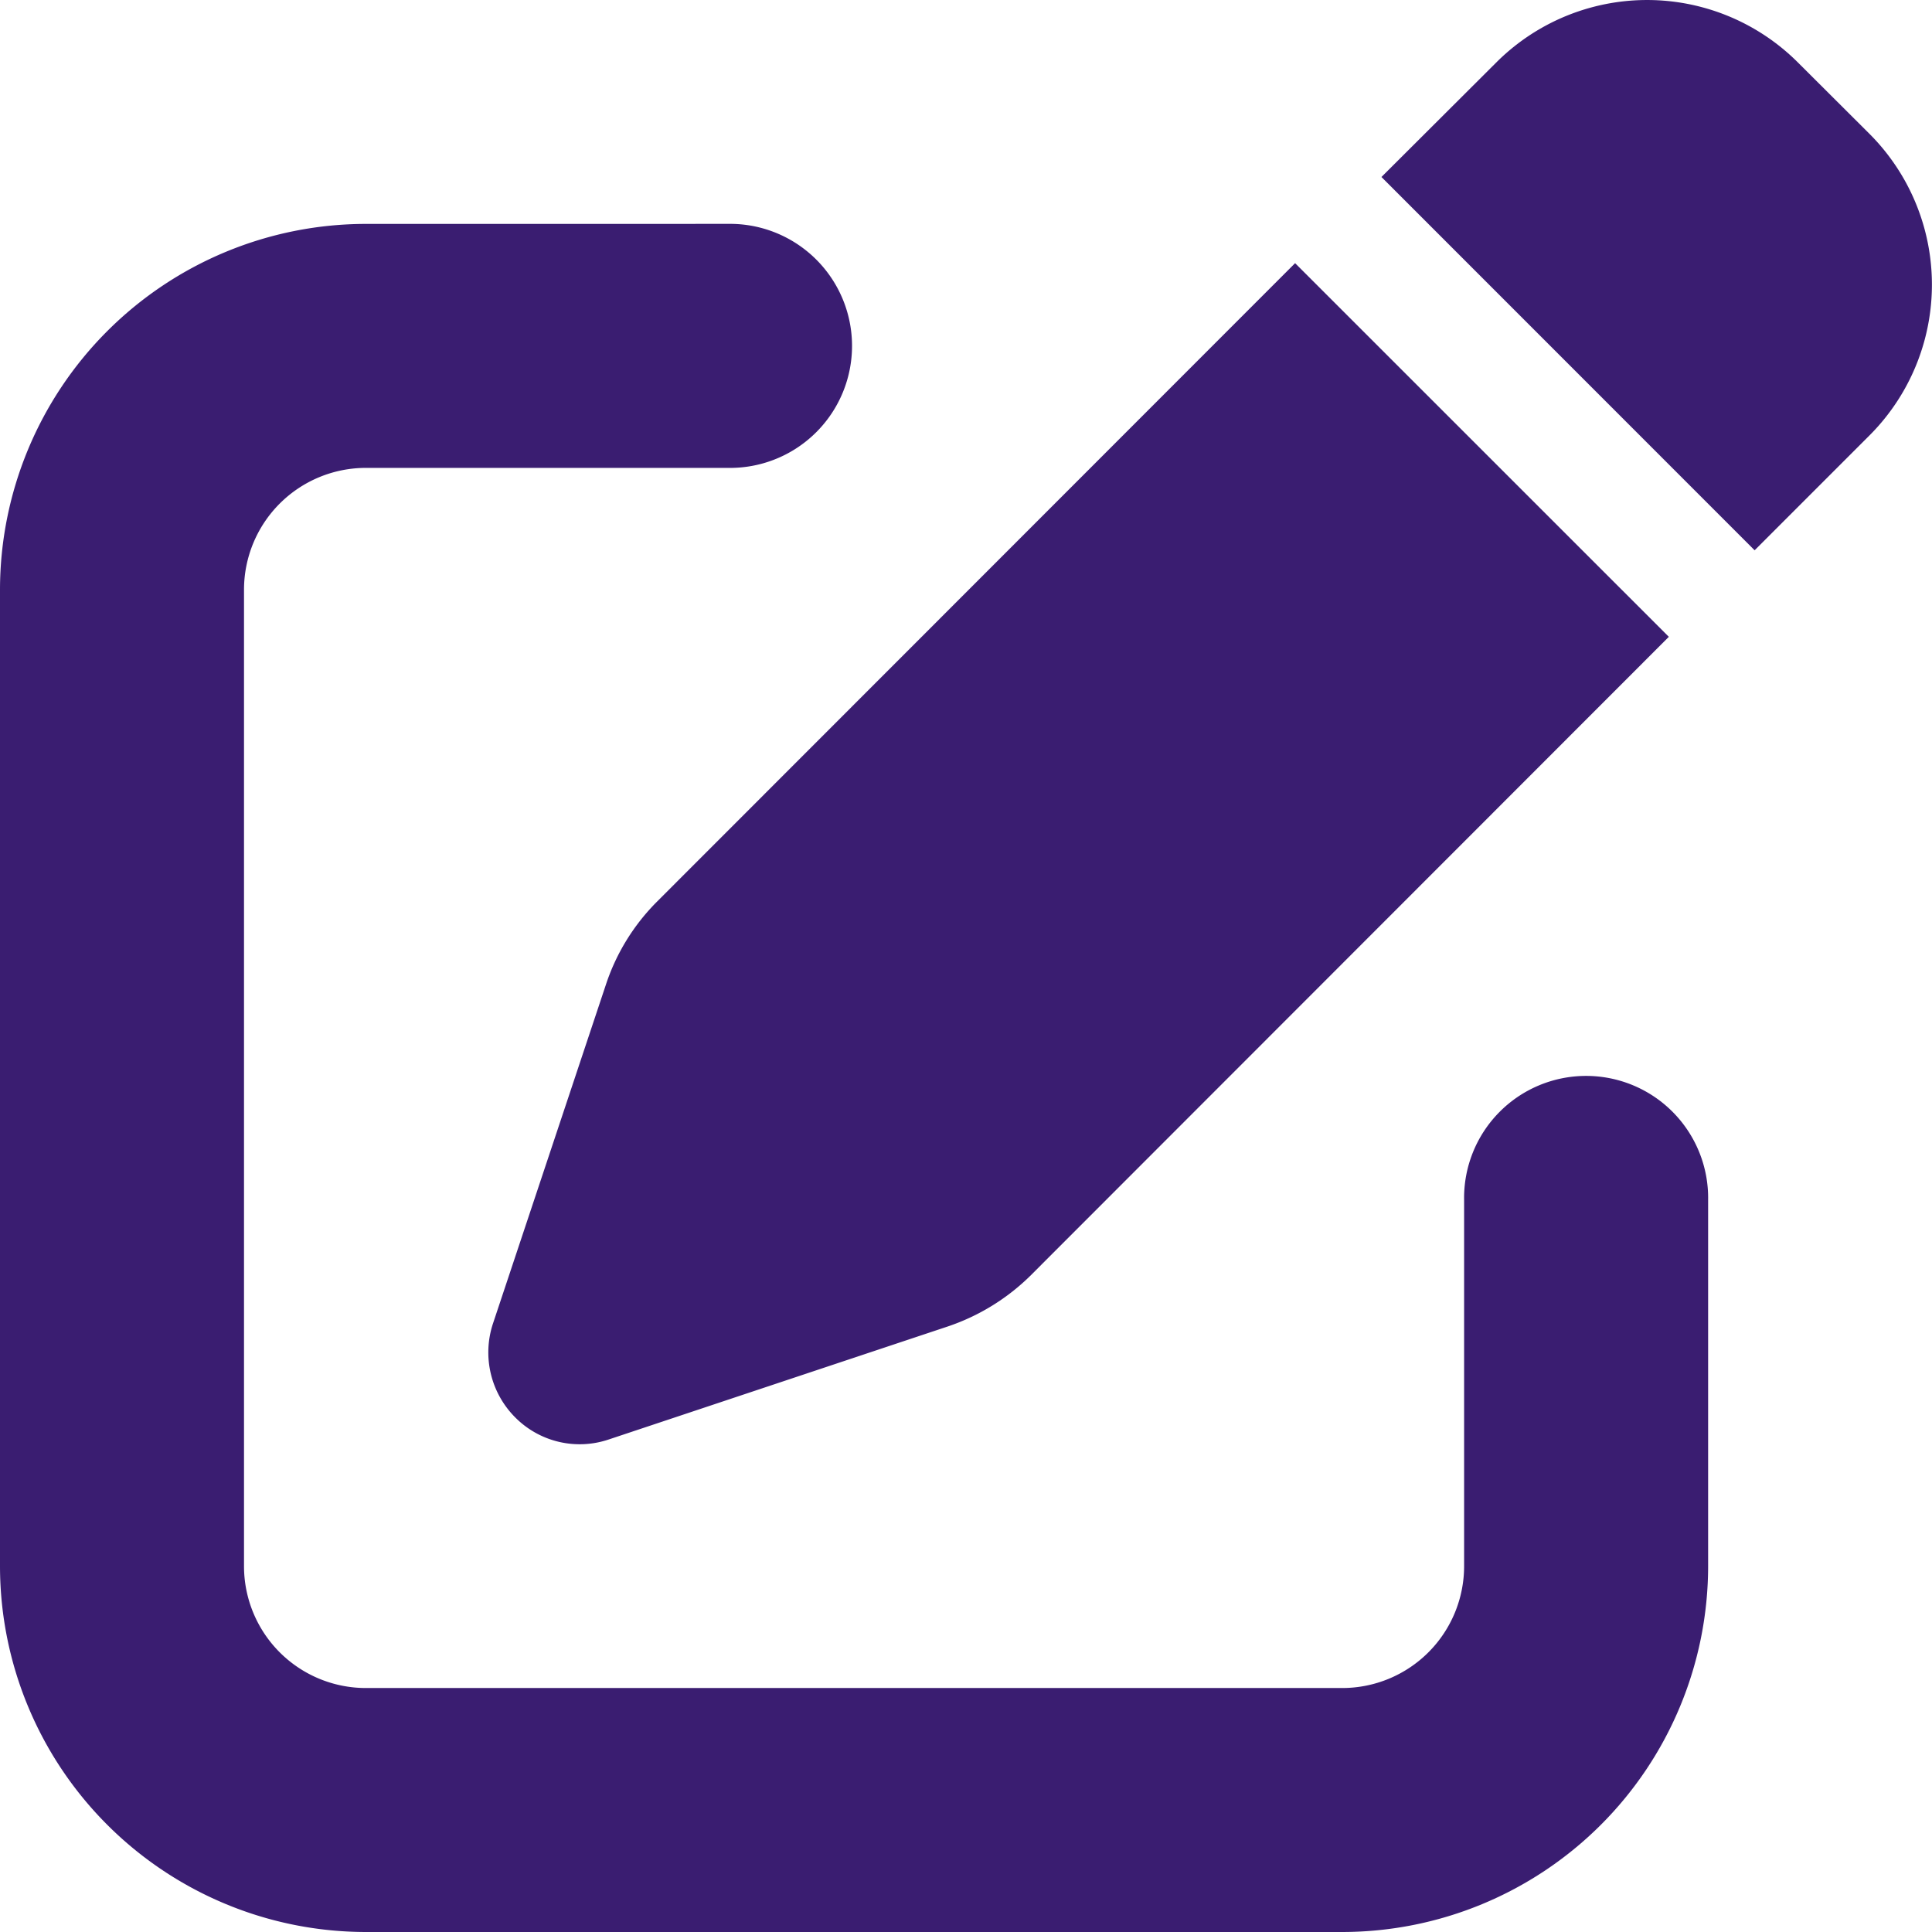 <svg xmlns="http://www.w3.org/2000/svg" width="57.284" height="57.284" viewBox="0 0 57.284 57.284">
  <path id="pen-to-square-solid" d="M53.313,7.132a6.325,6.325,0,0,0-8.953,0l-3.4,3.391L52.025,21.591l3.4-3.4a6.325,6.325,0,0,0,0-8.953ZM19.489,32a6.246,6.246,0,0,0-1.526,2.476L14.617,44.517a2.727,2.727,0,0,0,.656,2.781,2.693,2.693,0,0,0,2.781.656l10.039-3.346a6.408,6.408,0,0,0,2.476-1.526L49.481,24.157,38.4,13.078ZM10.853,11.914A10.855,10.855,0,0,0,0,22.766v28.94A10.855,10.855,0,0,0,10.853,62.559h28.94A10.855,10.855,0,0,0,50.646,51.707V40.854a3.618,3.618,0,1,0-7.235,0V51.707a3.614,3.614,0,0,1-3.618,3.618H10.853a3.614,3.614,0,0,1-3.618-3.618V22.766a3.614,3.614,0,0,1,3.618-3.618H21.705a3.618,3.618,0,0,0,0-7.235Z" transform="translate(0 -5.275)" fill="#3a1d71"/>
</svg>
